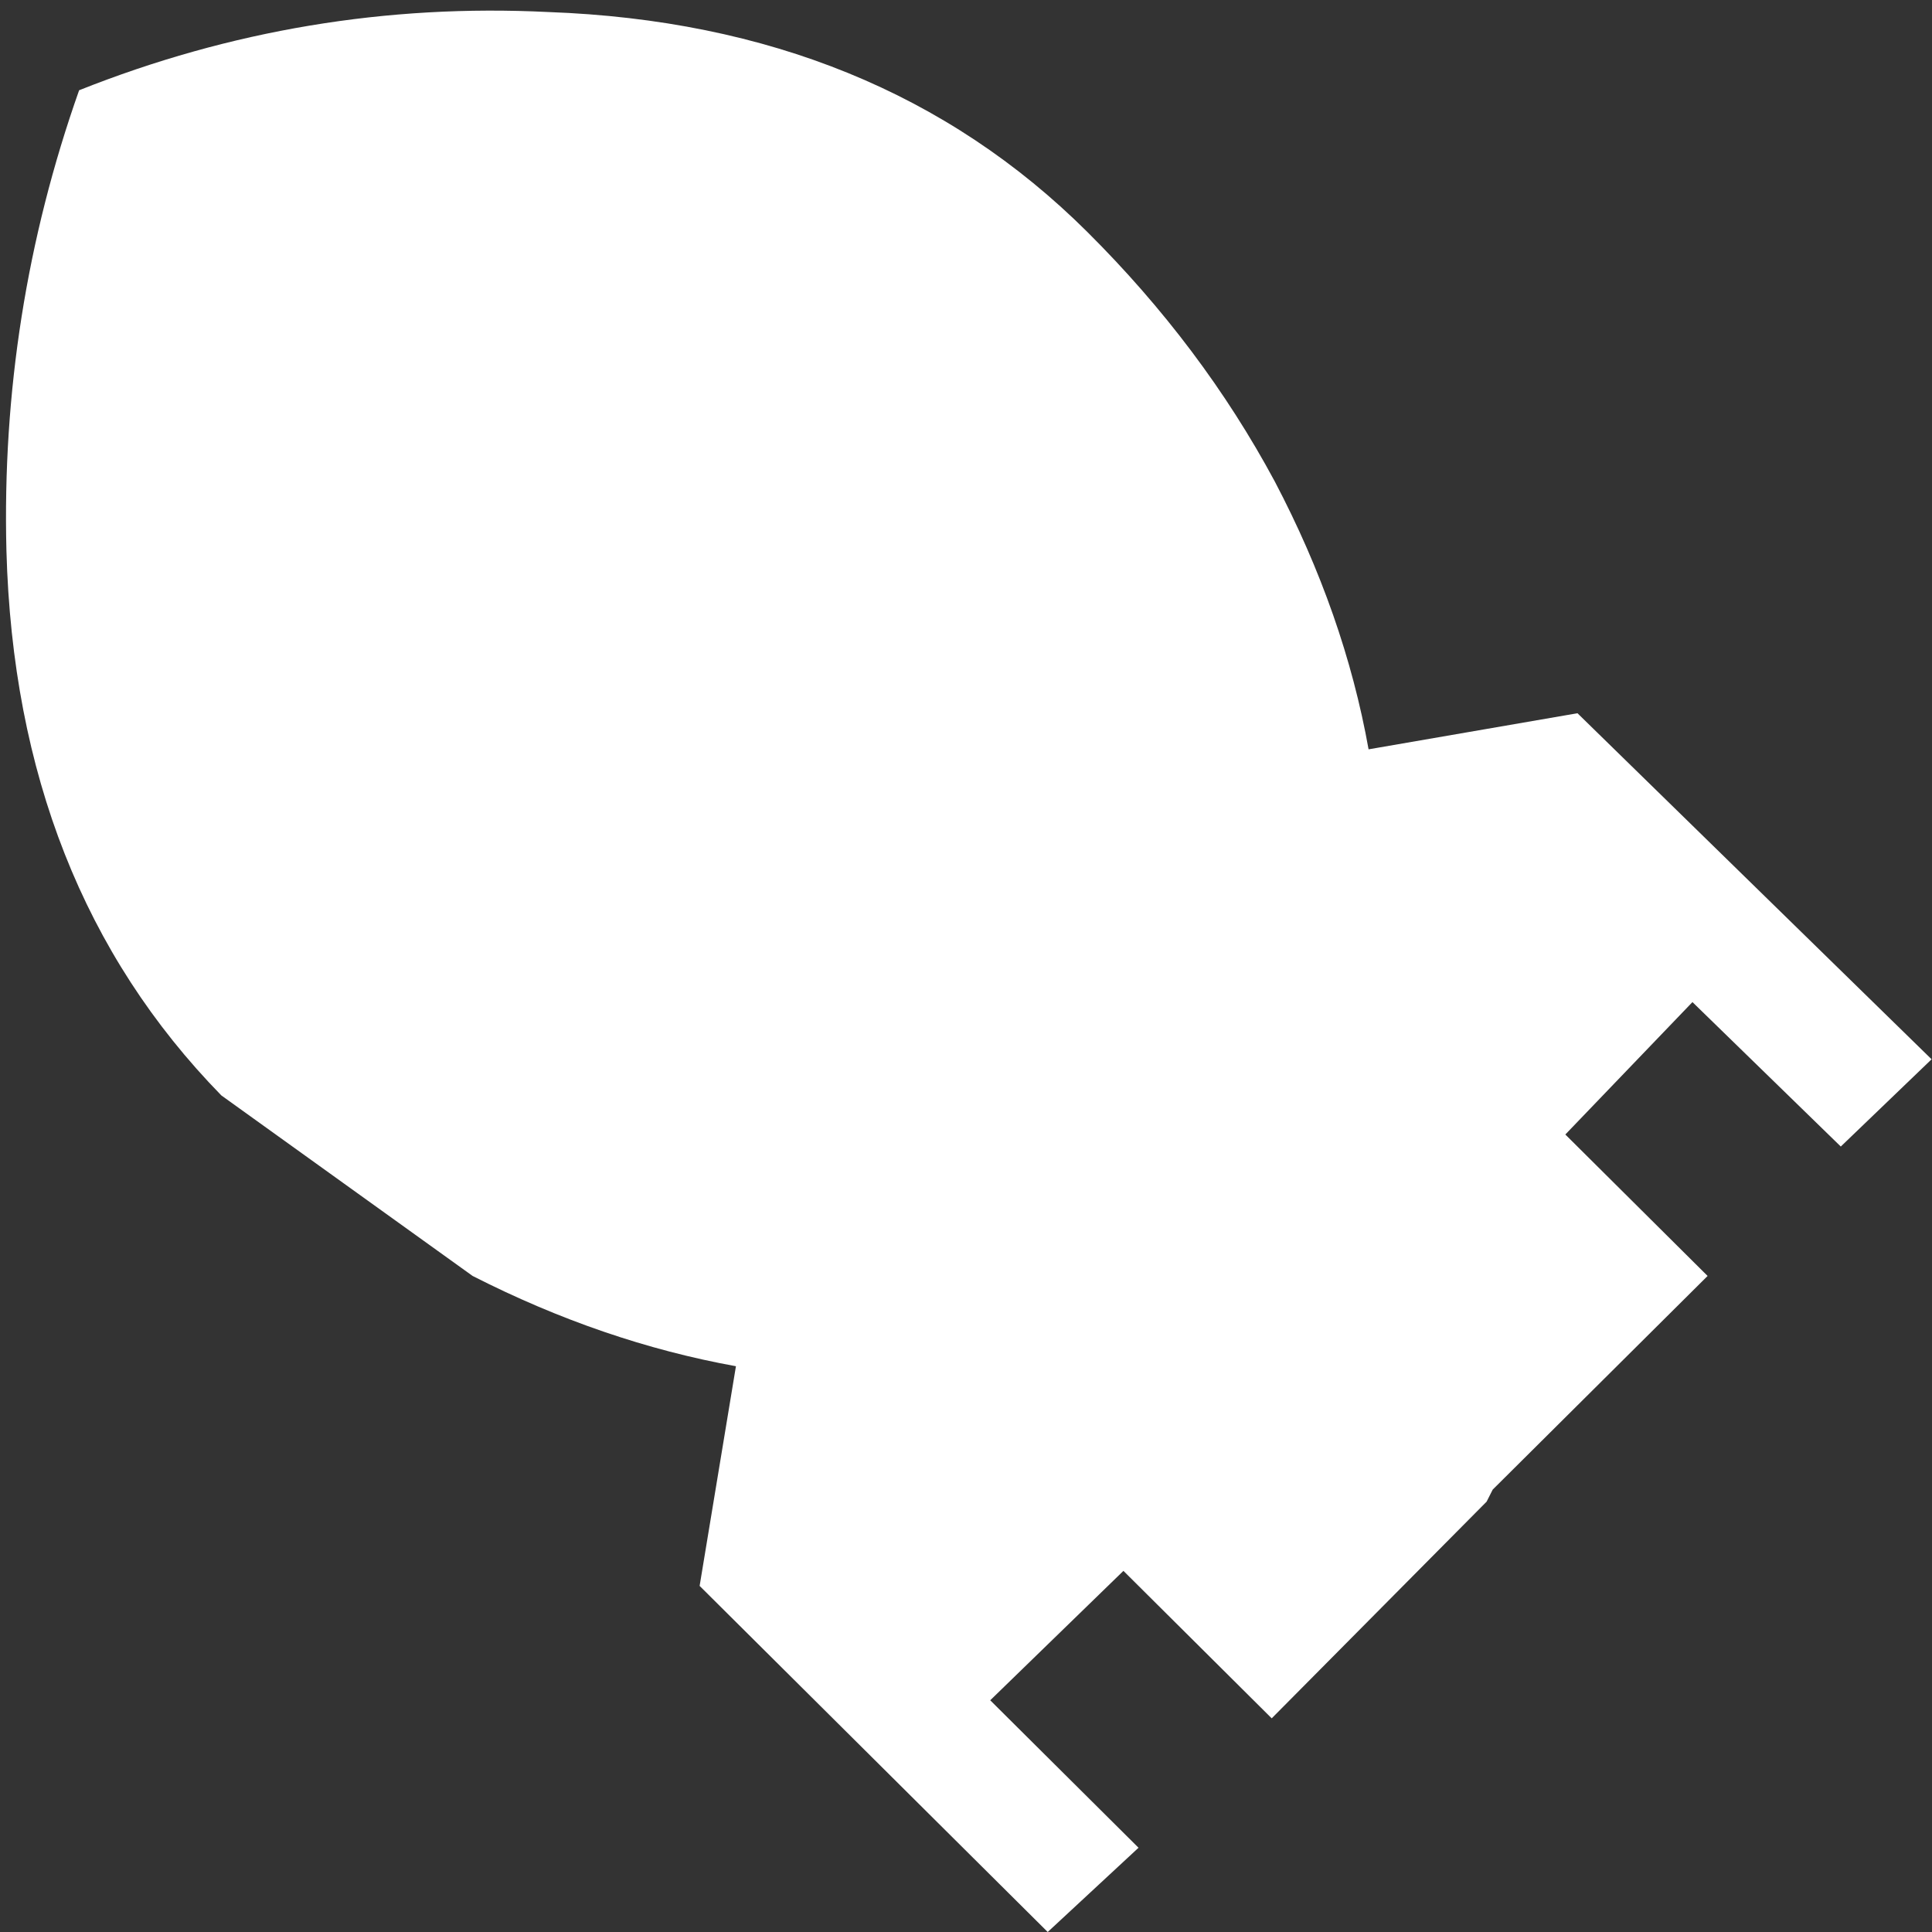 <?xml version="1.0" encoding="UTF-8"?>
<svg xmlns="http://www.w3.org/2000/svg" xmlns:xlink="http://www.w3.org/1999/xlink" width="128pt" height="128pt" viewBox="0 0 128 128" version="1.1">
<rect x="0" y="0" width="128" height="128" fill="#333333" stroke="none"/>
<g id="surface1">
<path style=" stroke:none;fill-rule:nonzero;fill:rgb(100%,100%,100%);fill-opacity:1;" d="M 90.672 49.645 L 104.512 47.254 L 127.973 70.18 L 121.957 75.961 L 112.129 66.391 L 103.707 75.164 L 113.133 84.535 L 98.895 98.691 L 98.492 99.488 L 84.254 113.844 L 74.43 104.074 L 65.605 112.648 L 75.43 122.418 L 69.414 128 L 46.352 105.07 L 48.758 90.516 C 42.875 89.453 37.059 87.461 31.312 84.535 L 14.664 72.574 C 5.574 63.27 0.828 51.238 0.426 36.484 C 0.16 25.984 1.766 15.816 5.242 5.98 C 15.266 1.992 25.629 0.266 36.324 0.797 C 50.898 1.328 62.797 6.18 72.023 15.352 C 77.102 20.402 81.246 25.918 84.457 31.898 C 87.531 37.75 89.602 43.664 90.672 49.645 "/>
</g>
</svg>
